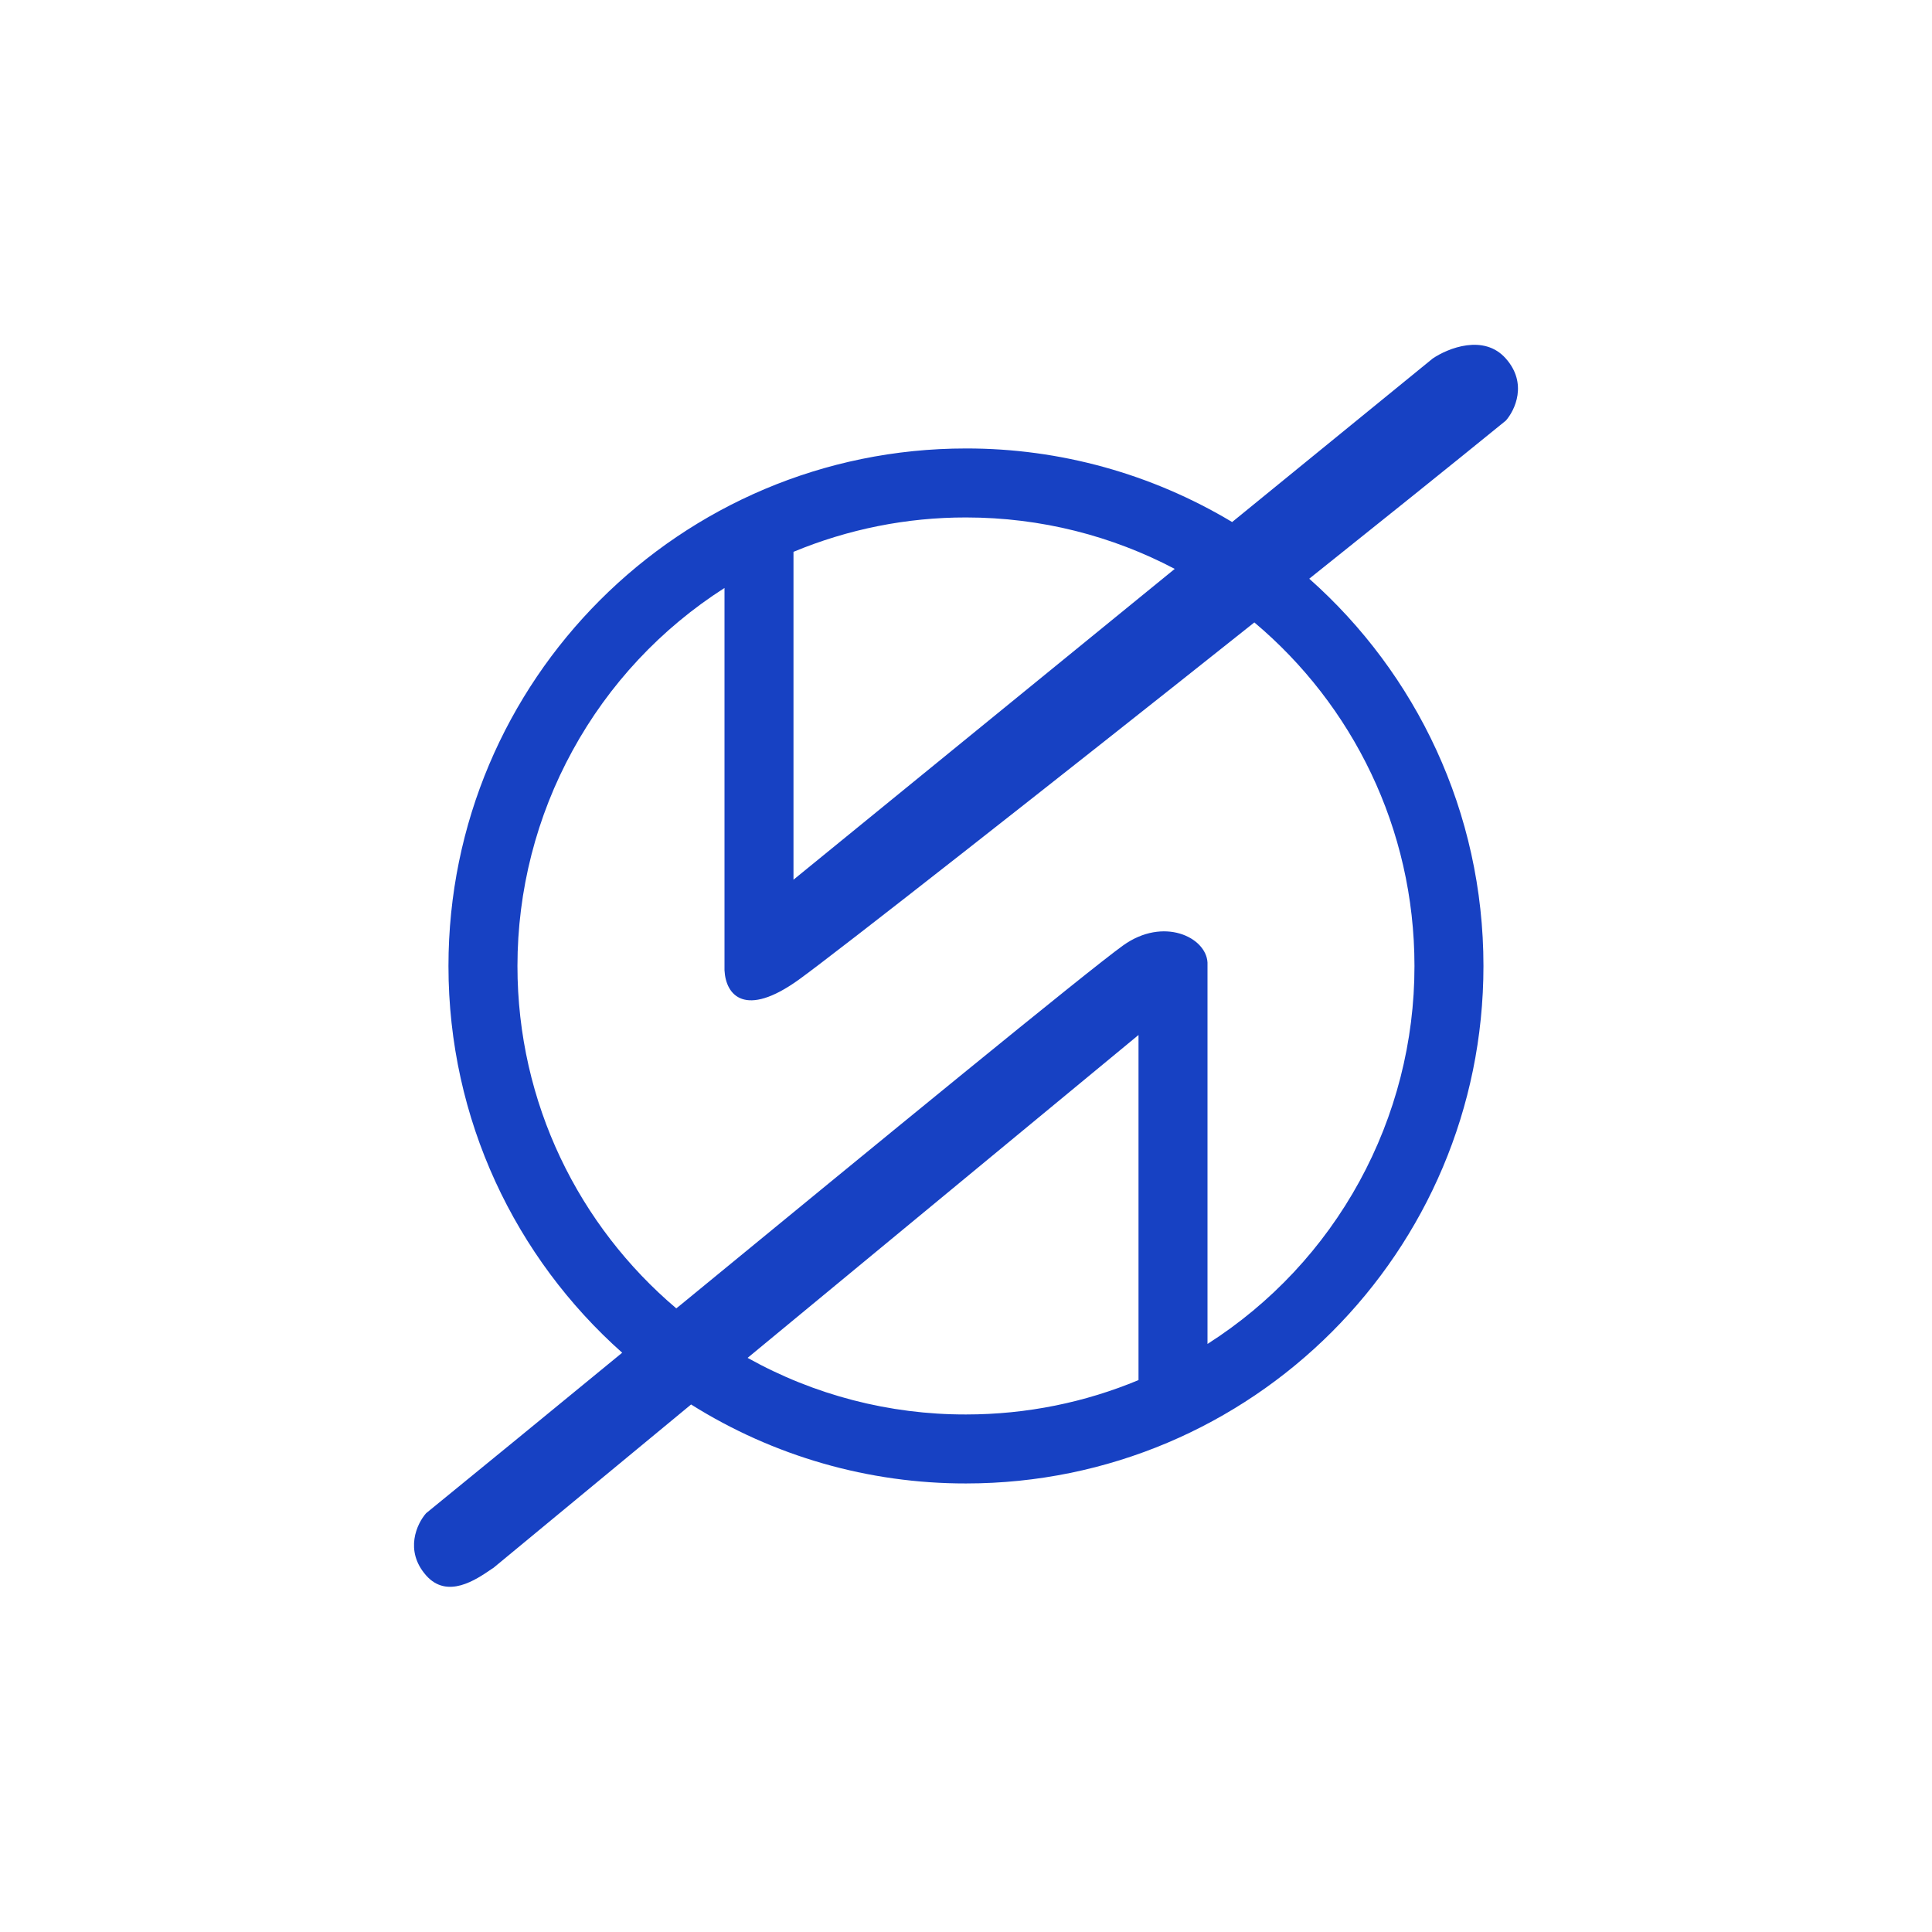 <svg width="24" height="24" viewBox="0 0 24 24" fill="none" xmlns="http://www.w3.org/2000/svg">
<path fill-rule="evenodd" clip-rule="evenodd" d="M9 12.053V7.304C8.211 7.808 7.562 8.502 7.113 9.323C6.663 10.143 6.428 11.064 6.428 12C6.428 13.705 7.194 15.231 8.401 16.253L8.462 16.204C10.919 14.187 13.502 12.068 13.951 11.745C14.452 11.385 14.983 11.641 15 11.957V16.695C15.789 16.192 16.438 15.498 16.887 14.677C17.336 13.856 17.572 12.936 17.571 12C17.571 10.287 16.798 8.754 15.582 7.732C13.064 9.735 10.374 11.846 9.92 12.172C9.258 12.647 9.016 12.368 9 12.053ZM14.143 17.144V12.857L9.287 16.868C10.116 17.331 11.05 17.573 12 17.571C12.759 17.571 13.483 17.419 14.143 17.144V17.144ZM8.585 17.447C9.608 18.09 10.792 18.43 12 18.428C15.55 18.428 18.428 15.55 18.428 12C18.428 10.085 17.591 8.366 16.264 7.189C17.171 6.464 18.026 5.779 18.706 5.225C18.82 5.096 18.979 4.762 18.706 4.454C18.434 4.145 17.986 4.325 17.797 4.454L15.306 6.485C14.307 5.886 13.165 5.569 12 5.571C8.45 5.571 5.571 8.45 5.571 12C5.571 13.911 6.405 15.627 7.729 16.804C6.829 17.543 5.978 18.24 5.293 18.798C5.18 18.926 5.021 19.261 5.293 19.57C5.556 19.868 5.912 19.625 6.107 19.491L6.129 19.477L8.585 17.447ZM9.857 10.928V6.855C10.536 6.573 11.264 6.427 12 6.428C12.936 6.428 13.818 6.659 14.593 7.067L9.857 10.928Z" fill="#1741C3"/>
</svg>
